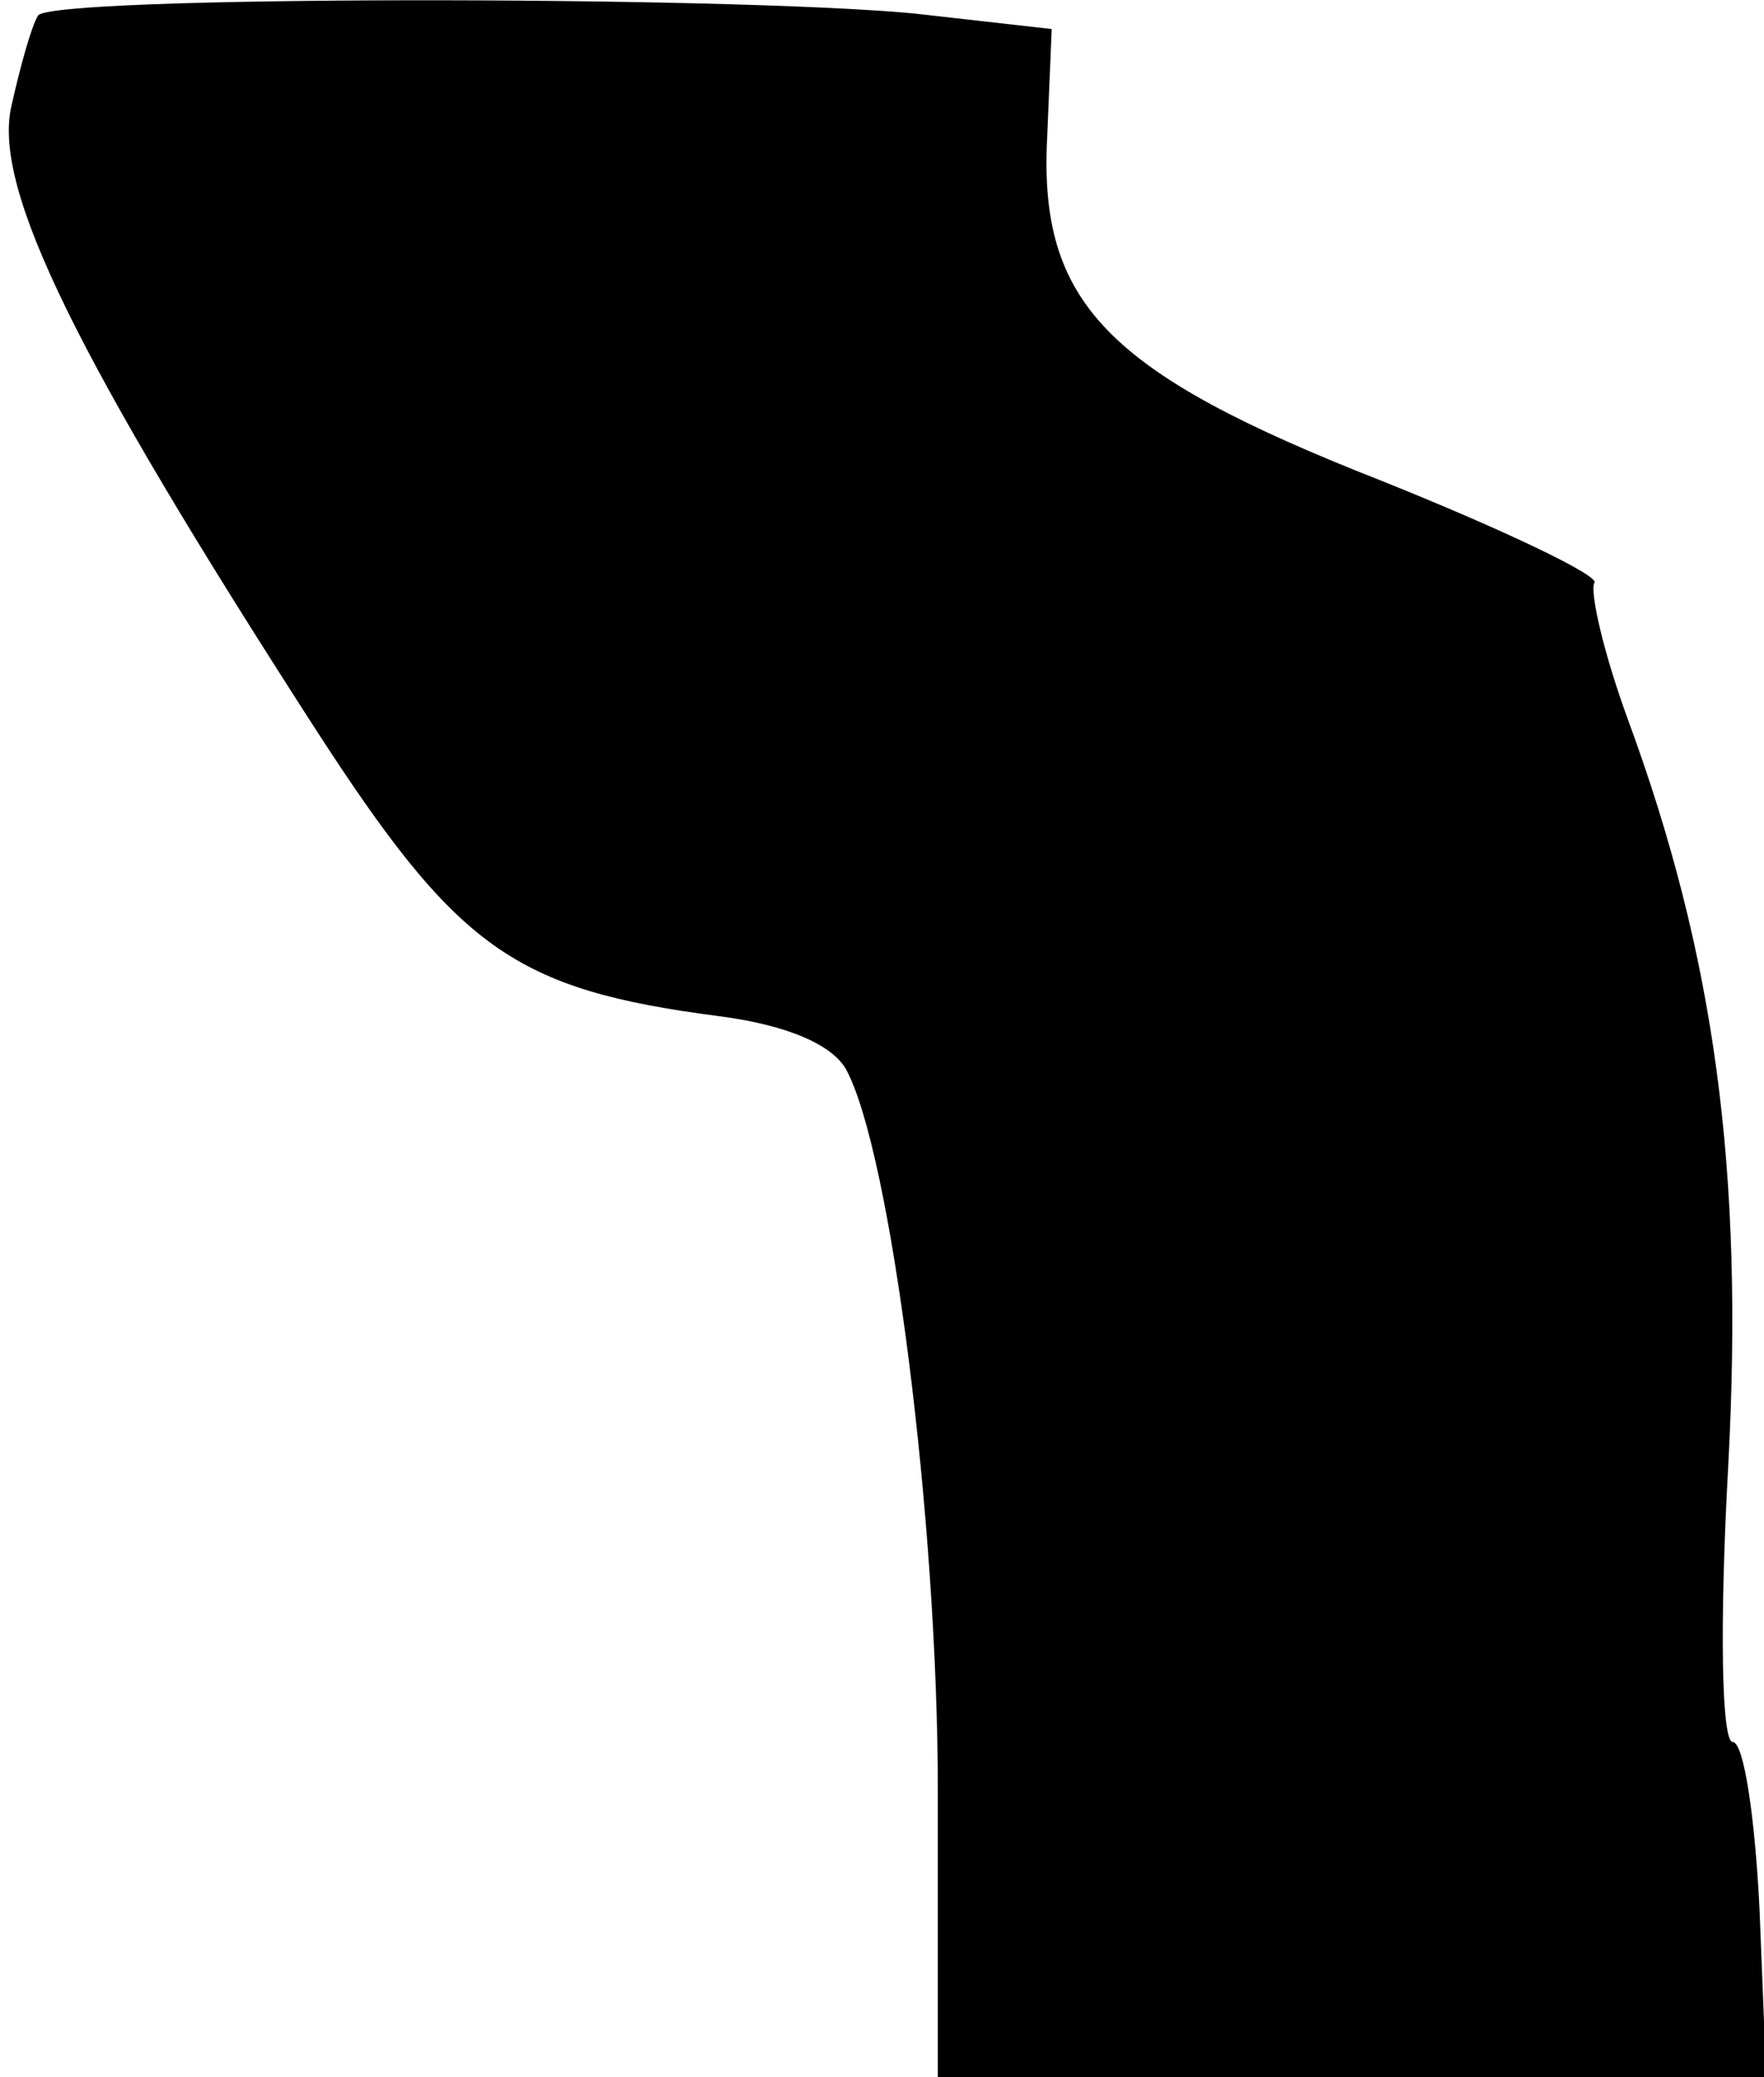 <?xml version="1.0" standalone="no"?>
<!DOCTYPE svg PUBLIC "-//W3C//DTD SVG 20010904//EN"
 "http://www.w3.org/TR/2001/REC-SVG-20010904/DTD/svg10.dtd">
<svg version="1.0" xmlns="http://www.w3.org/2000/svg"
 width="79pt" height="93pt" viewBox="0 0 79 93"
 preserveAspectRatio="xMidYMid meet">
<g transform="translate(0,93) scale(0.1,-0.1)"
fill="#000000" stroke="none">
<path fill="#000000" stroke="none" d="M17 923 c-3 -5 -8 -23 -12 -41 -8 -37
29 -112 136 -278 64 -99 89 -117 181 -129 31 -4 51 -13 57 -24 20 -37 41 -202
41 -323 l0 -128 186 0 185 0 -3 75 c-2 41 -7 75 -12 75 -5 0 -6 52 -2 124 7
132 -6 228 -45 334 -11 30 -17 57 -15 61 3 3 -41 24 -96 46 -122 48 -153 79
-149 154 l2 48 -62 7 c-86 8 -387 8 -392 -1z"/>
</g>
</svg>
